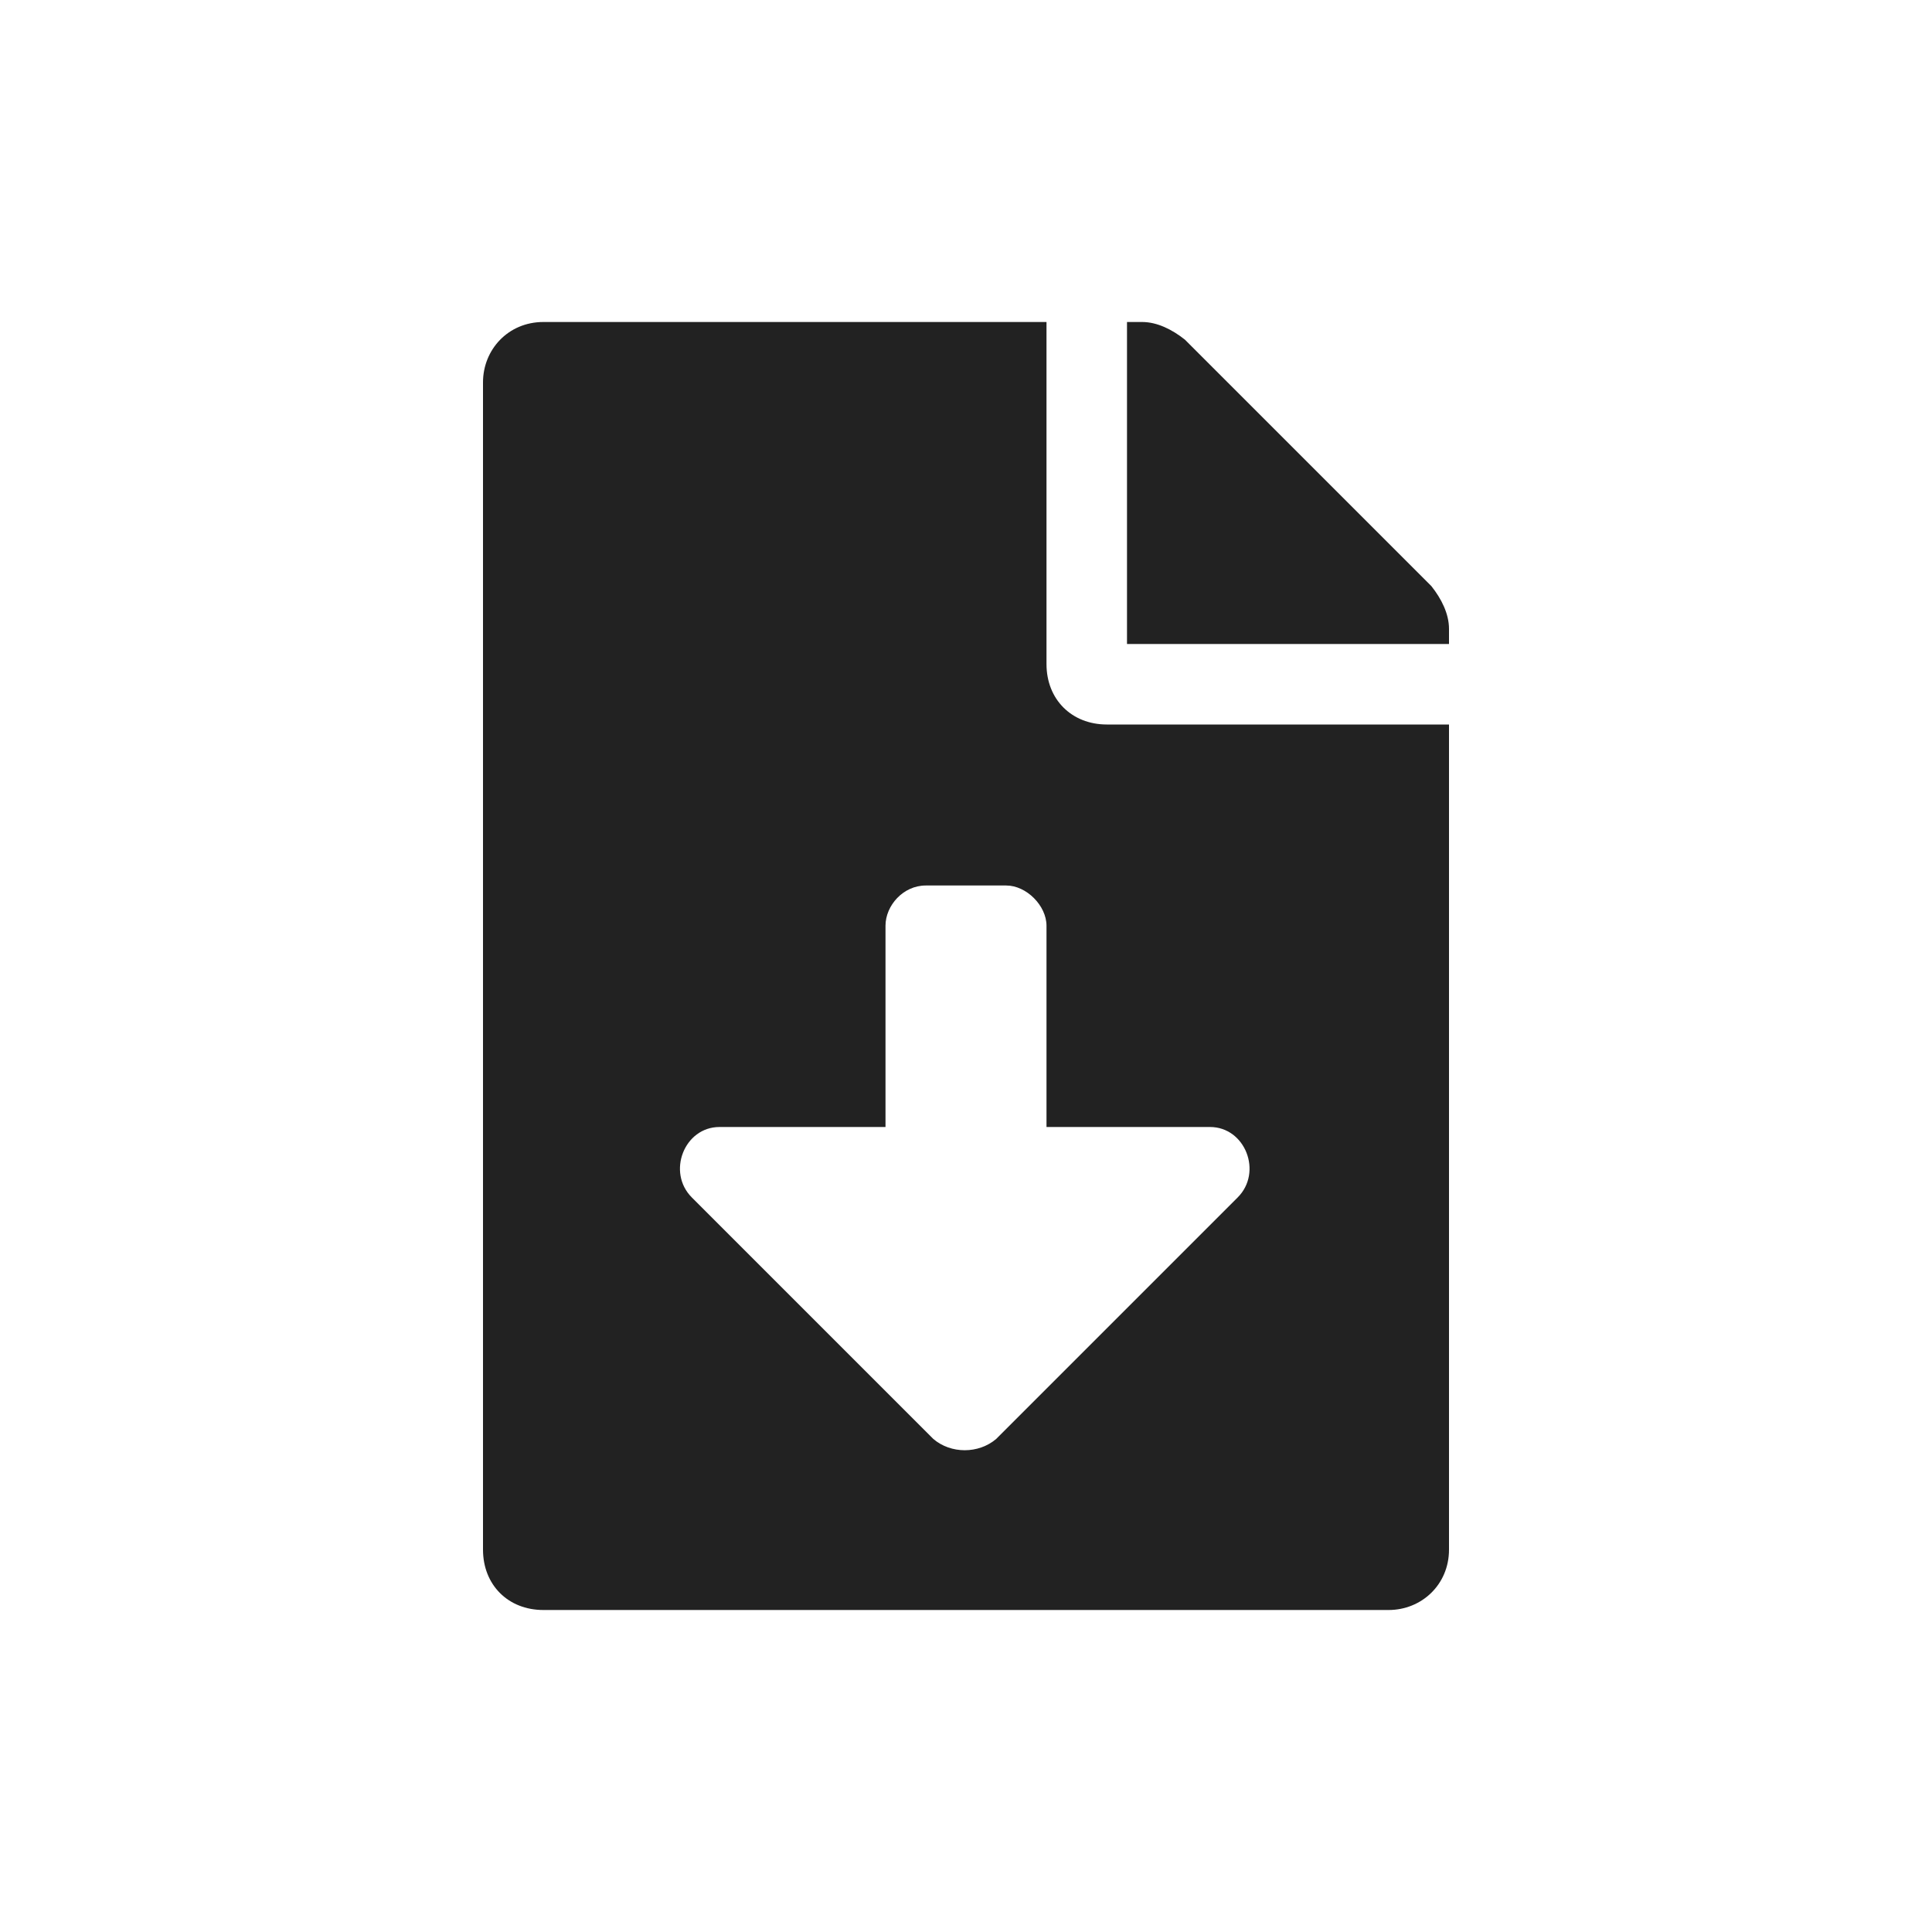 <svg width="24" height="24" viewBox="0 0 24 24" fill="none" xmlns="http://www.w3.org/2000/svg">
<path d="M13 8.25V4H6.75C6.312 4 6 4.344 6 4.75V19.25C6 19.688 6.312 20 6.75 20H17.25C17.656 20 18 19.688 18 19.25V9H13.75C13.312 9 13 8.688 13 8.25ZM15.375 14.875L12.375 17.875C12.156 18.062 11.812 18.062 11.594 17.875L8.594 14.875C8.281 14.562 8.5 14 8.938 14H11V11.5C11 11.25 11.219 11 11.5 11H12.5C12.75 11 13 11.25 13 11.5V14H15.031C15.469 14 15.688 14.562 15.375 14.875ZM17.781 7.281L14.719 4.219C14.562 4.094 14.375 4 14.188 4H14V8H18V7.812C18 7.625 17.906 7.438 17.781 7.281Z" fill="#222222"/>
</svg>

